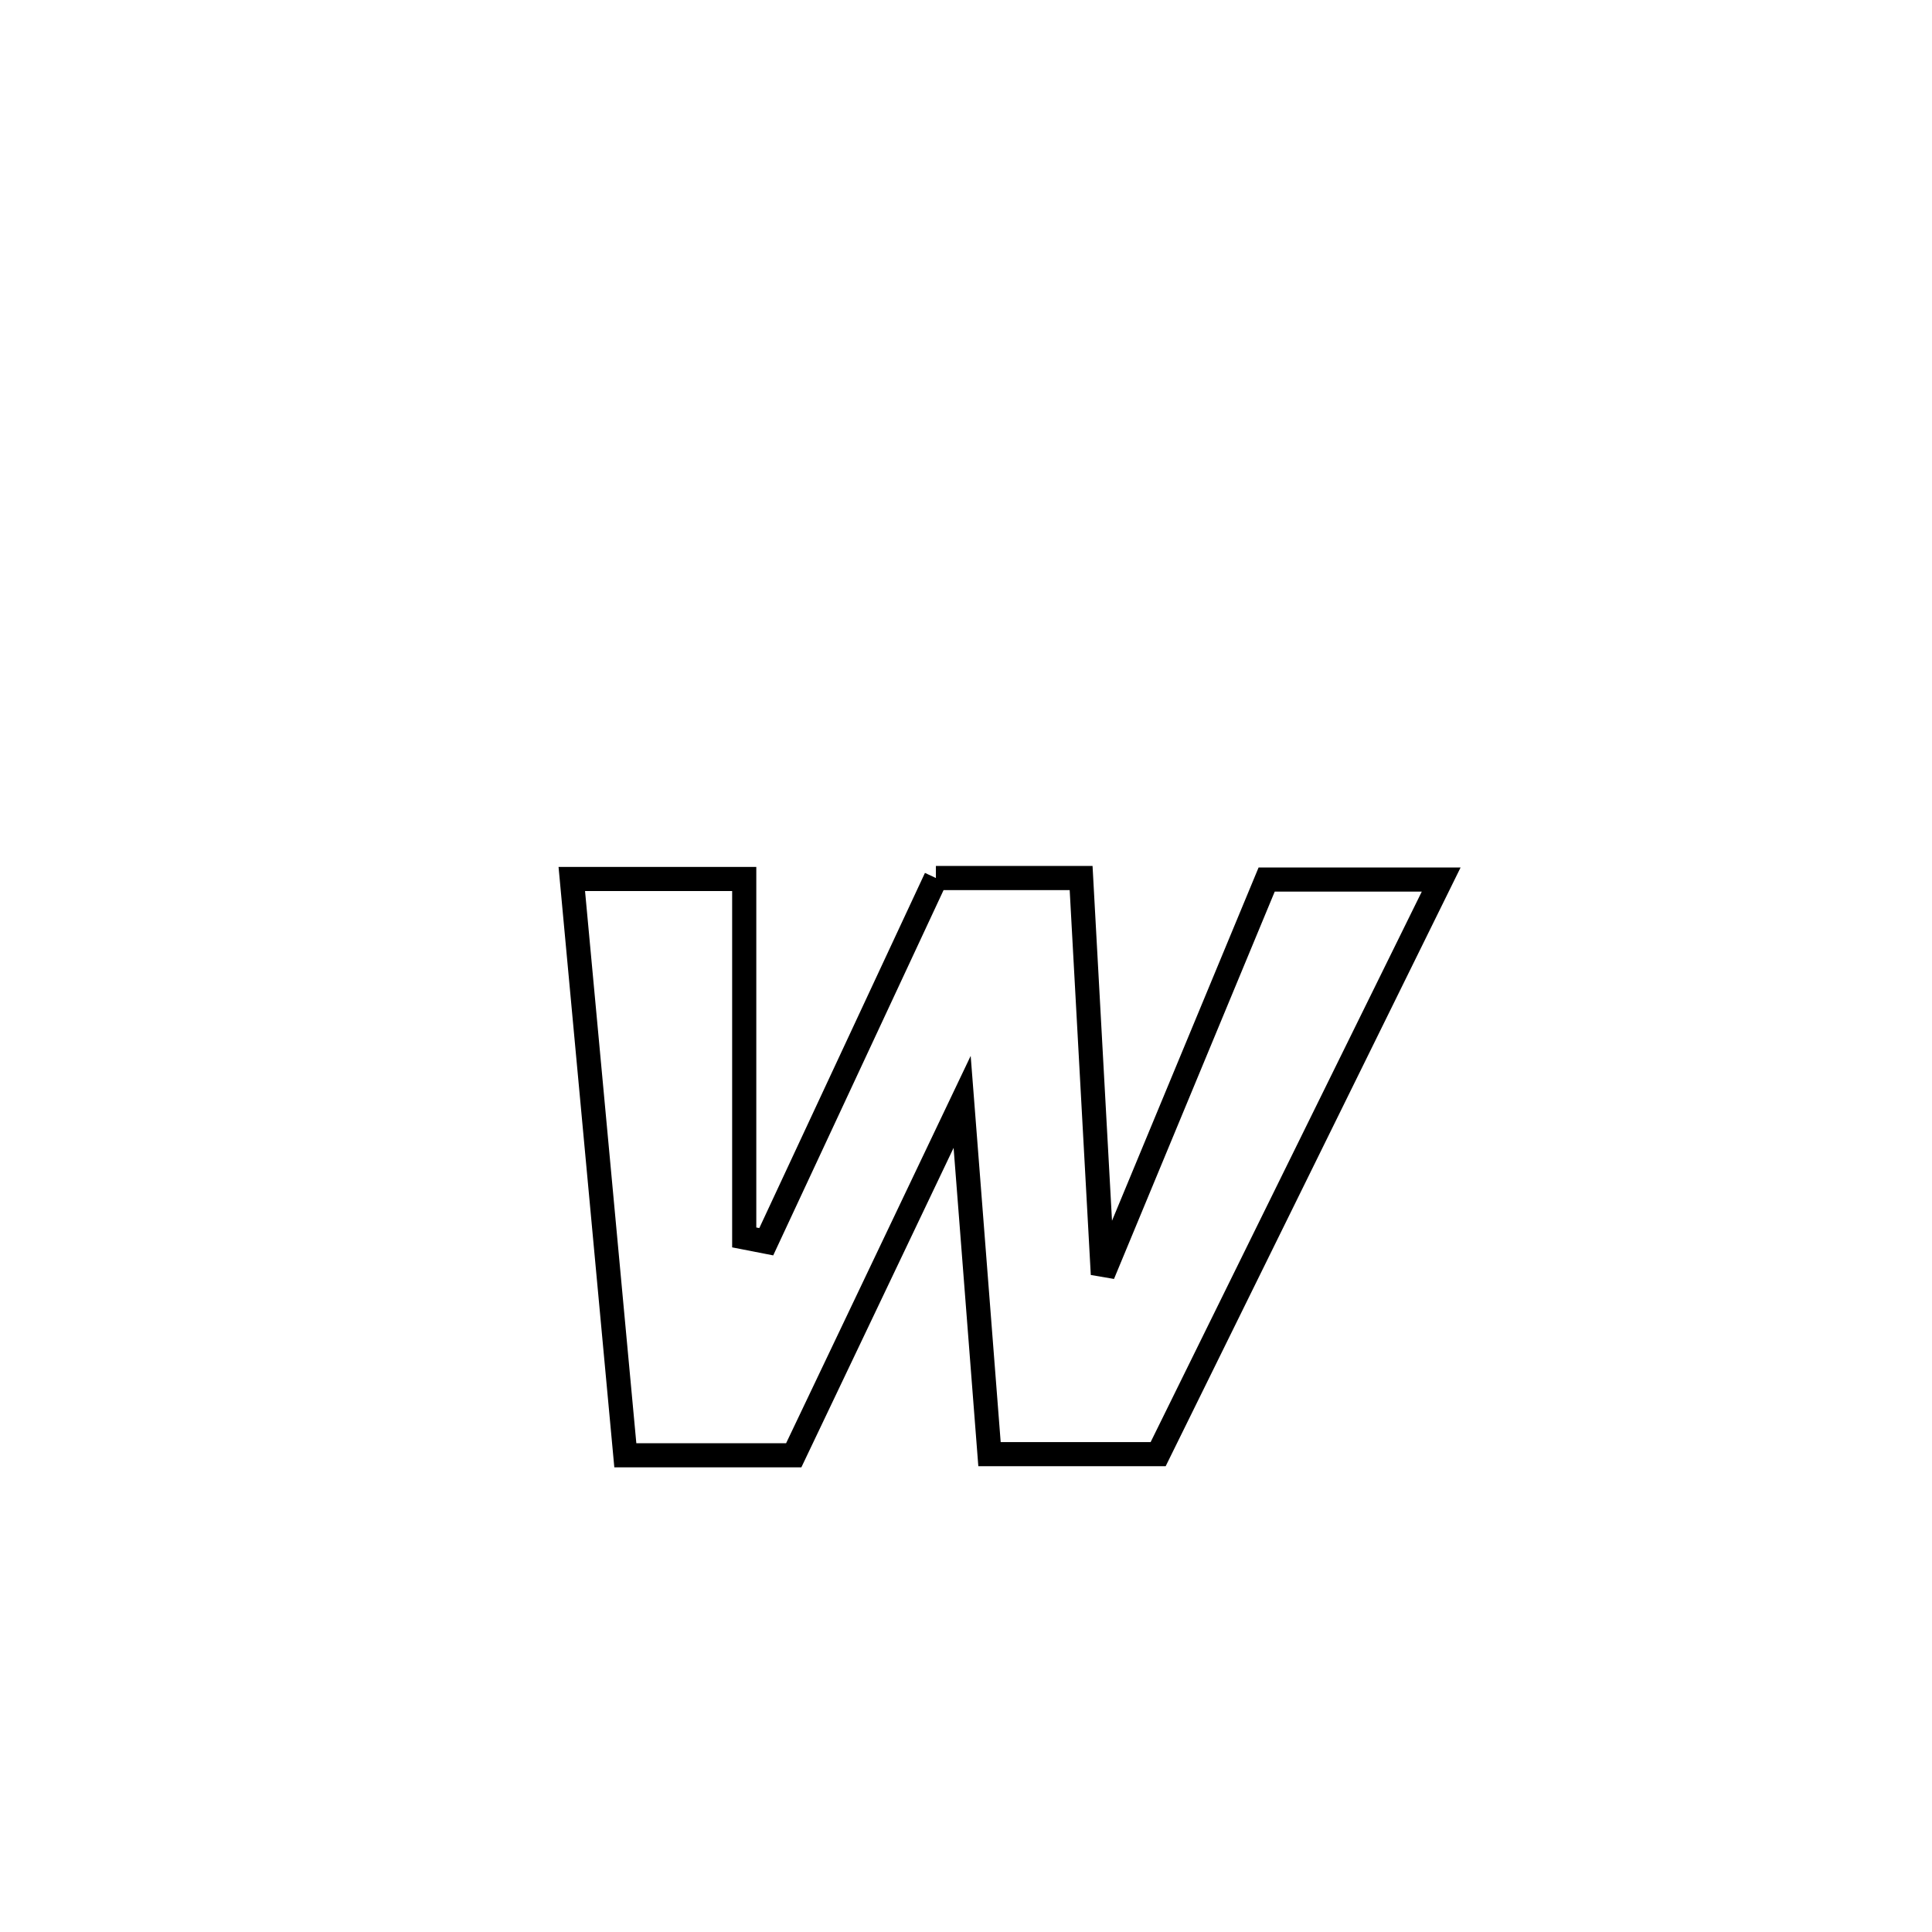 <svg xmlns="http://www.w3.org/2000/svg" viewBox="0.0 0.0 24.0 24.0" height="200px" width="200px"><path fill="none" stroke="black" stroke-width=".3" stroke-opacity="1.0"  filling="0" d="M11.626 10.907 L11.626 10.907 C12.227 10.907 12.829 10.907 13.43 10.907 L13.43 10.907 C13.52 12.548 13.61 14.189 13.7 15.83 L13.7 15.83 C14.379 14.195 15.057 12.561 15.735 10.926 L15.735 10.926 C16.458 10.926 17.181 10.926 17.903 10.926 L17.903 10.926 C17.317 12.115 16.731 13.305 16.145 14.495 C15.559 15.685 14.973 16.874 14.387 18.064 L14.387 18.064 C14.206 18.064 12.405 18.064 12.292 18.064 L12.292 18.064 C12.179 16.605 12.065 15.146 11.952 13.688 L11.952 13.688 C11.255 15.151 10.557 16.615 9.86 18.078 L9.86 18.078 C9.163 18.078 8.465 18.078 7.768 18.078 L7.768 18.078 C7.546 15.692 7.324 13.306 7.103 10.919 L7.103 10.919 C7.104 10.919 9.229 10.919 9.245 10.919 L9.245 10.919 C9.245 12.403 9.245 13.888 9.245 15.372 L9.245 15.372 C9.336 15.39 9.428 15.407 9.519 15.425 L9.519 15.425 C10.222 13.919 10.924 12.413 11.626 10.907 L11.626 10.907"></path></svg>